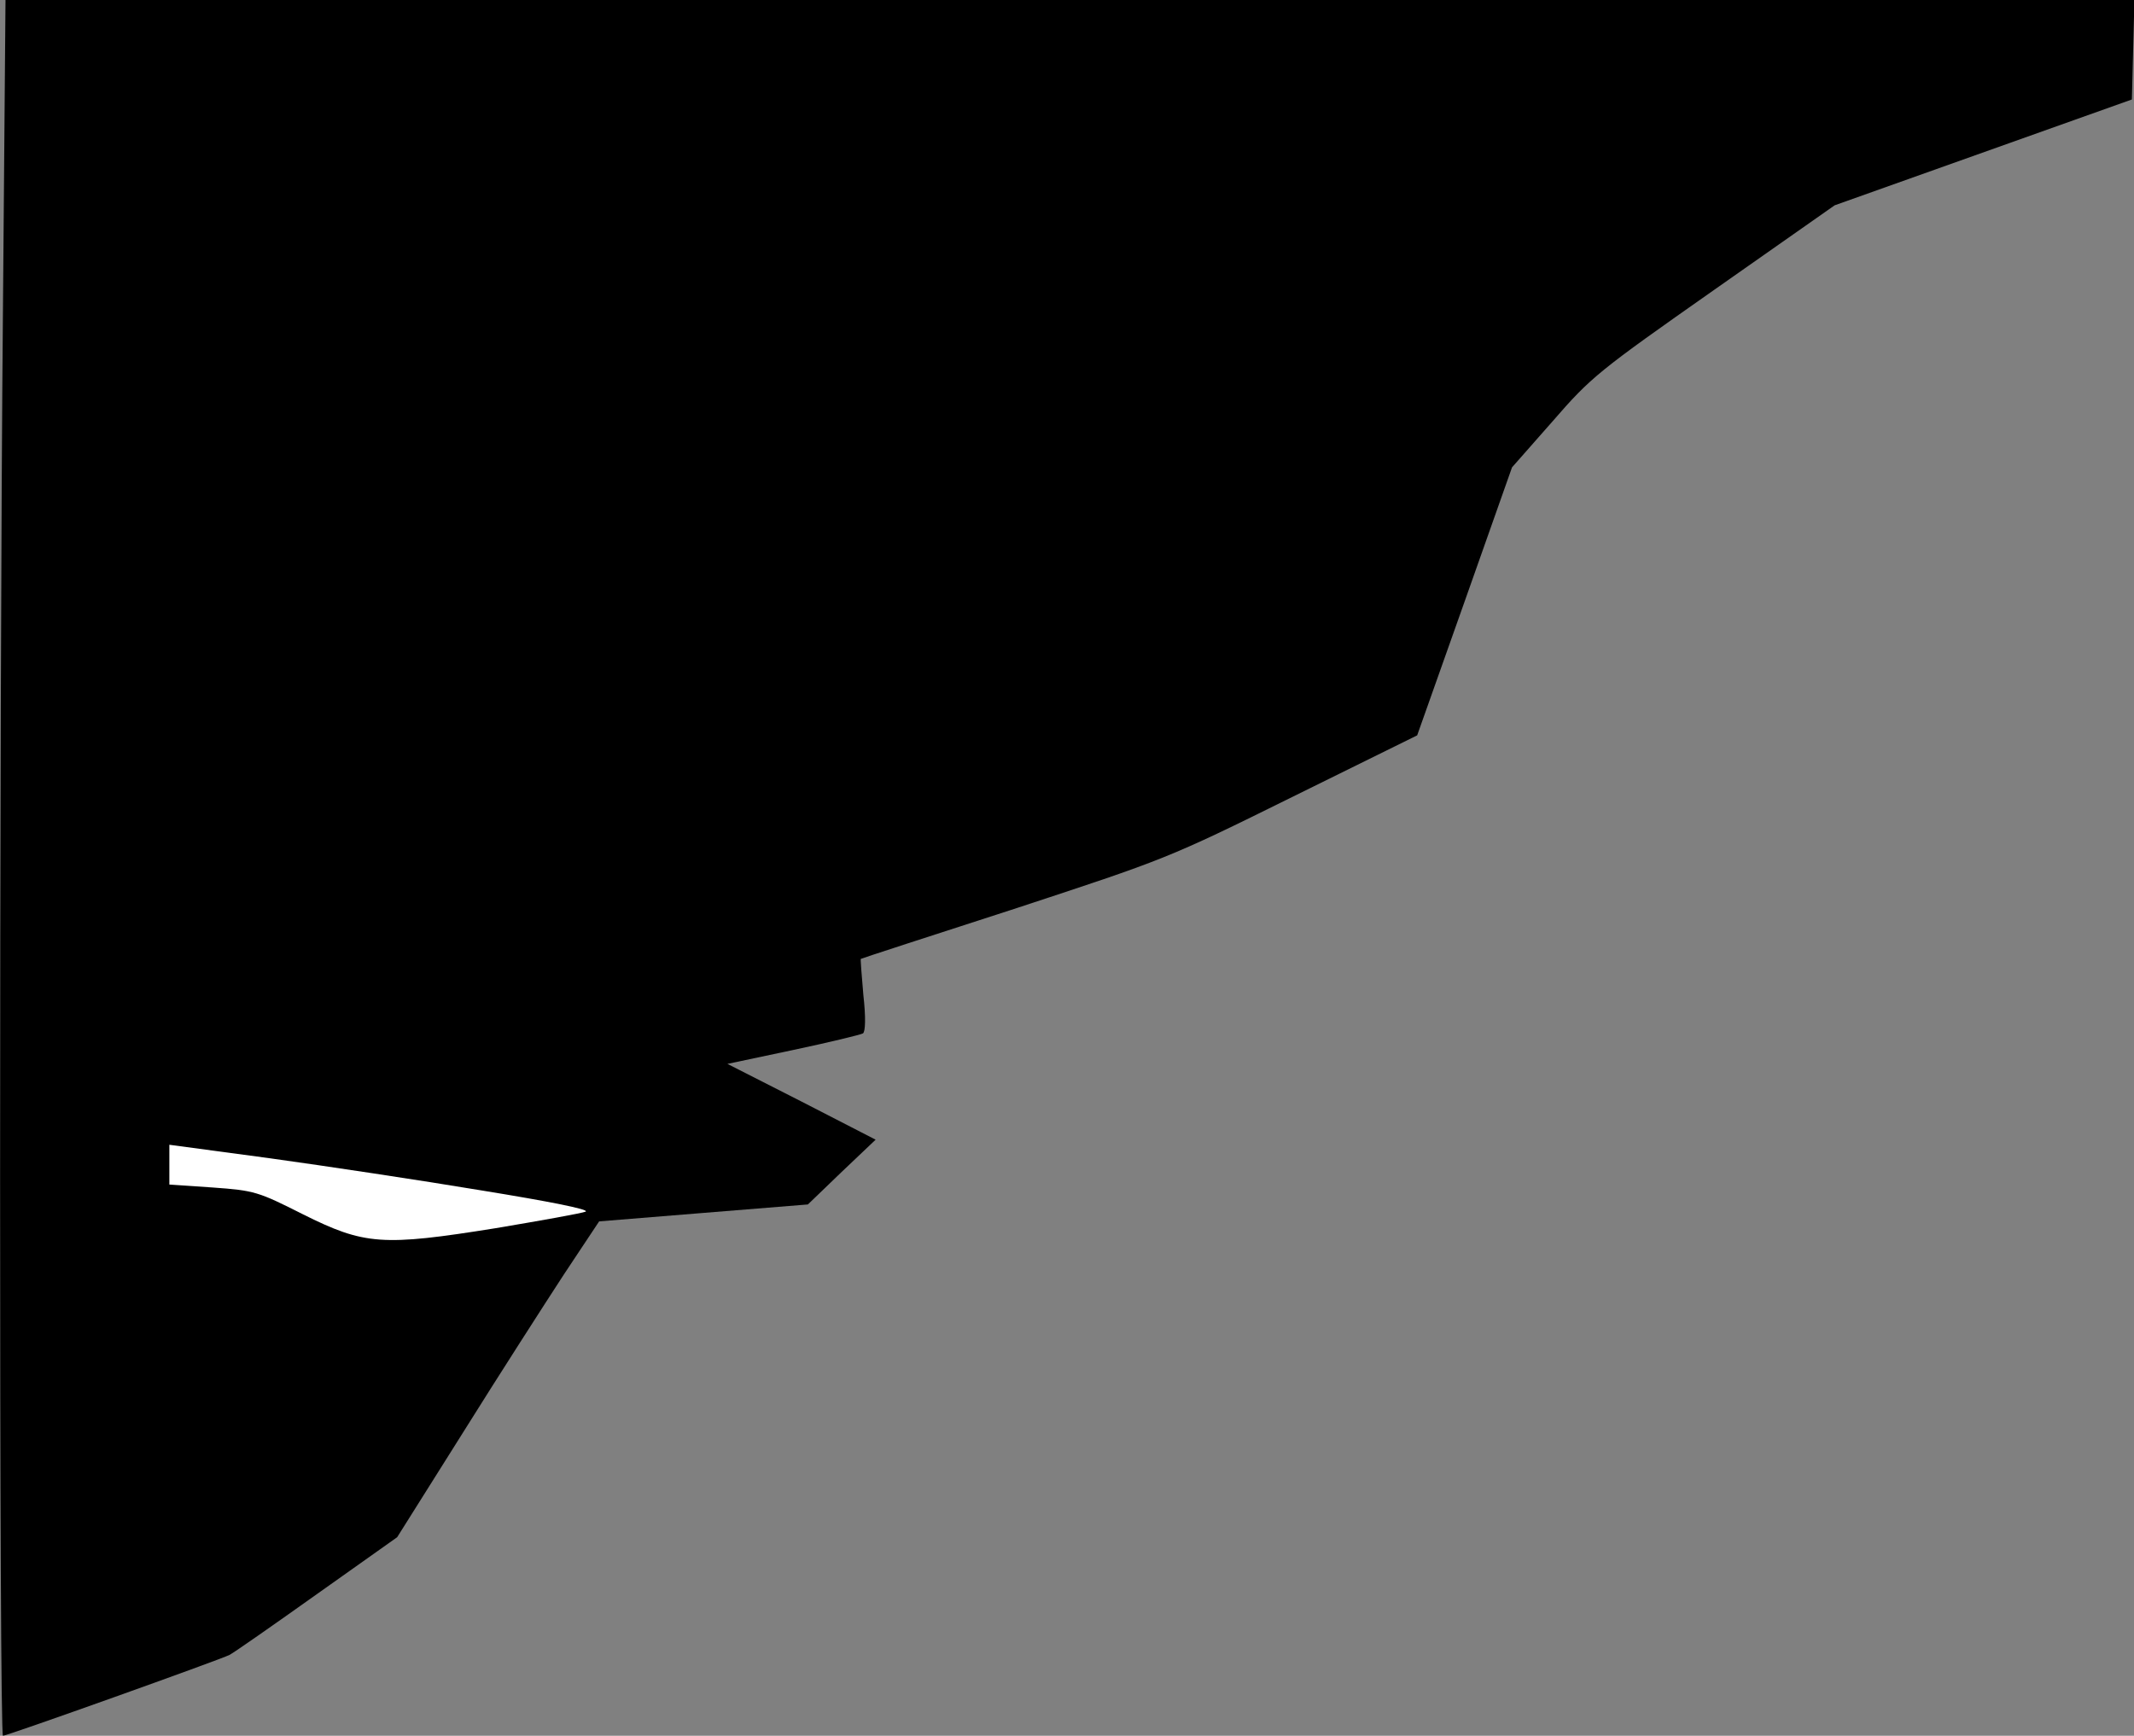 <?xml version="1.0" standalone="no"?>
<!DOCTYPE svg PUBLIC "-//W3C//DTD SVG 20010904//EN"
 "http://www.w3.org/TR/2001/REC-SVG-20010904/DTD/svg10.dtd">
<svg version="1.0" xmlns="http://www.w3.org/2000/svg"
 width="504pt" height="410pt" viewBox="0 0 504 410"
 preserveAspectRatio="xMidYMid meet">
<rect x="0" y="0" width="504" height="410" fill="#808080" stroke="none"/>
<g transform="translate(0,410) scale(0.1,-0.1)"
fill="#000000" stroke="none">
<path fill="#000000" stroke="none" d="M7 3373 c-9 -977 -9 -3373 0 -3373 10
0 514 180 535 191 10 5 103 70 207 144 l189 134 156 248 c85 136 193 304 238
373 l83 125 246 20 247 20 80 77 80 76 -175 90 -175 89 156 33 c85 18 159 36
164 39 6 4 7 38 1 91 -4 46 -7 85 -6 85 1 1 164 54 362 118 356 117 363 119
656 264 l296 146 112 316 112 317 96 109 c91 105 109 119 381 310 l285 200
351 125 351 125 3 118 3 117 -2514 0 -2514 0 -6 -727z"/>
<path fill="#ffffff" stroke="none" d="M1138 1288 c160 -26 256 -45 245 -50
-10 -4 -105 -21 -212 -39 -268 -43 -310 -40 -456 33 -105 53 -114 56 -212 63
l-103 7 0 47 0 47 238 -32 c130 -18 356 -52 500 -76z"/>
</g>
</svg>

